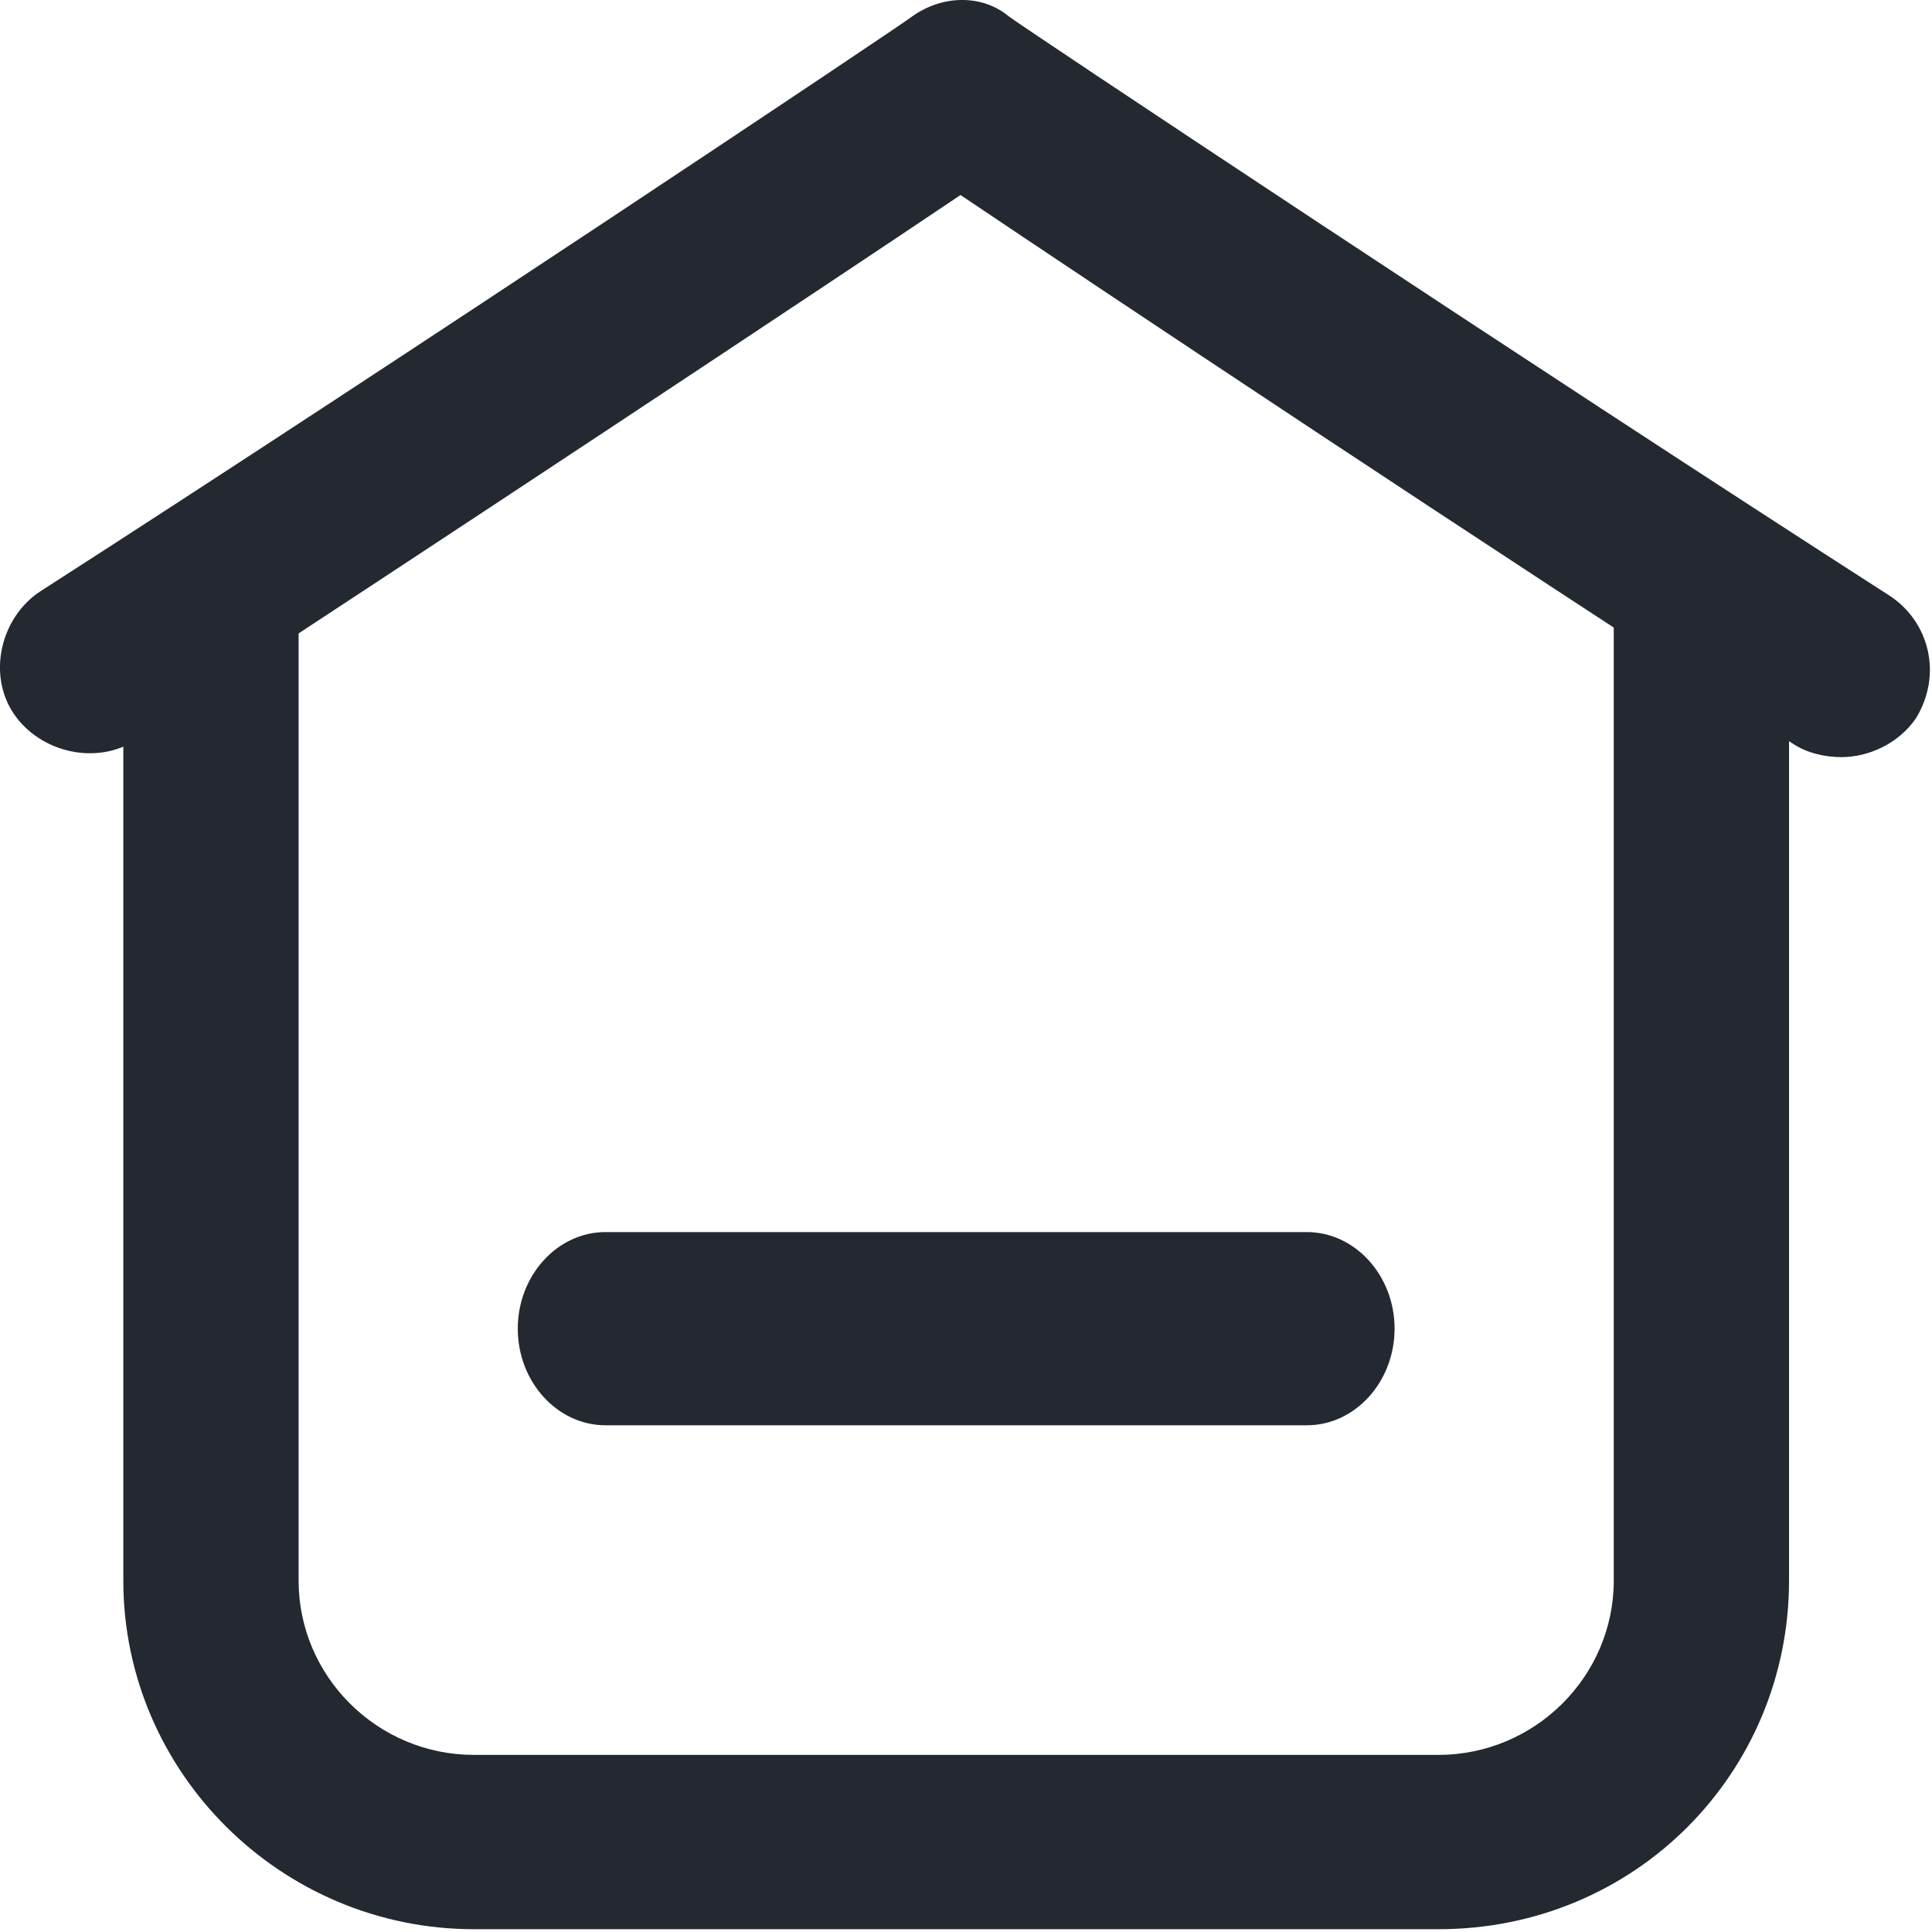 <?xml version="1.0" encoding="UTF-8"?>
<svg width="18px" height="18px" viewBox="0 0 18 18" version="1.1" xmlns="http://www.w3.org/2000/svg" xmlns:xlink="http://www.w3.org/1999/xlink">
    <!-- Generator: Sketch 60 (88103) - https://sketch.com -->
    <title>首页</title>
    <desc>Created with Sketch.</desc>
    <g id="测试任务流程设计" stroke="none" stroke-width="1" fill="none" fill-rule="evenodd">
        <g id="图标" transform="translate(-60, -295)" fill="#242830" fill-rule="nonzero">
            <g id="首页" transform="translate(60, 295)">
                <path d="M13.401,17.974 L4.416,17.974 C2.619,17.974 1.149,16.513 1.149,14.726 L1.149,5.795 C1.149,5.349 1.516,4.983 1.965,4.983 C2.415,4.983 2.782,5.349 2.782,5.795 L2.782,14.726 C2.782,15.62 3.517,16.35 4.416,16.35 L13.401,16.35 C14.299,16.35 15.035,15.62 15.035,14.726 L15.035,5.795 C15.035,5.349 15.402,4.983 15.851,4.983 C16.301,4.983 16.668,5.349 16.668,5.795 L16.668,14.726 C16.668,16.513 15.239,17.974 13.401,17.974 Z" id="路径"></path>
                <path d="M17.158,7.054 C16.995,7.054 16.832,7.013 16.709,6.932 C13.932,5.146 10.215,2.669 8.949,1.817 C7.683,2.669 4.007,5.105 1.271,6.891 C0.903,7.135 0.373,7.013 0.127,6.648 C-0.118,6.282 0.005,5.755 0.373,5.511 C3.722,3.359 8.459,0.193 8.5,0.152 C8.786,-0.051 9.153,-0.051 9.398,0.152 C9.439,0.193 14.259,3.4 17.608,5.552 C17.975,5.795 18.098,6.282 17.853,6.688 C17.689,6.932 17.403,7.054 17.158,7.054 Z" id="路径"></path>
                <path d="M12.176,13.279 L5.641,13.279 C5.192,13.279 4.824,12.874 4.824,12.379 C4.824,11.884 5.192,11.479 5.641,11.479 L12.176,11.479 C12.625,11.479 12.993,11.884 12.993,12.379 C12.993,12.874 12.625,13.279 12.176,13.279 Z" id="路径"></path>
            </g>
        </g>
    </g>
</svg>